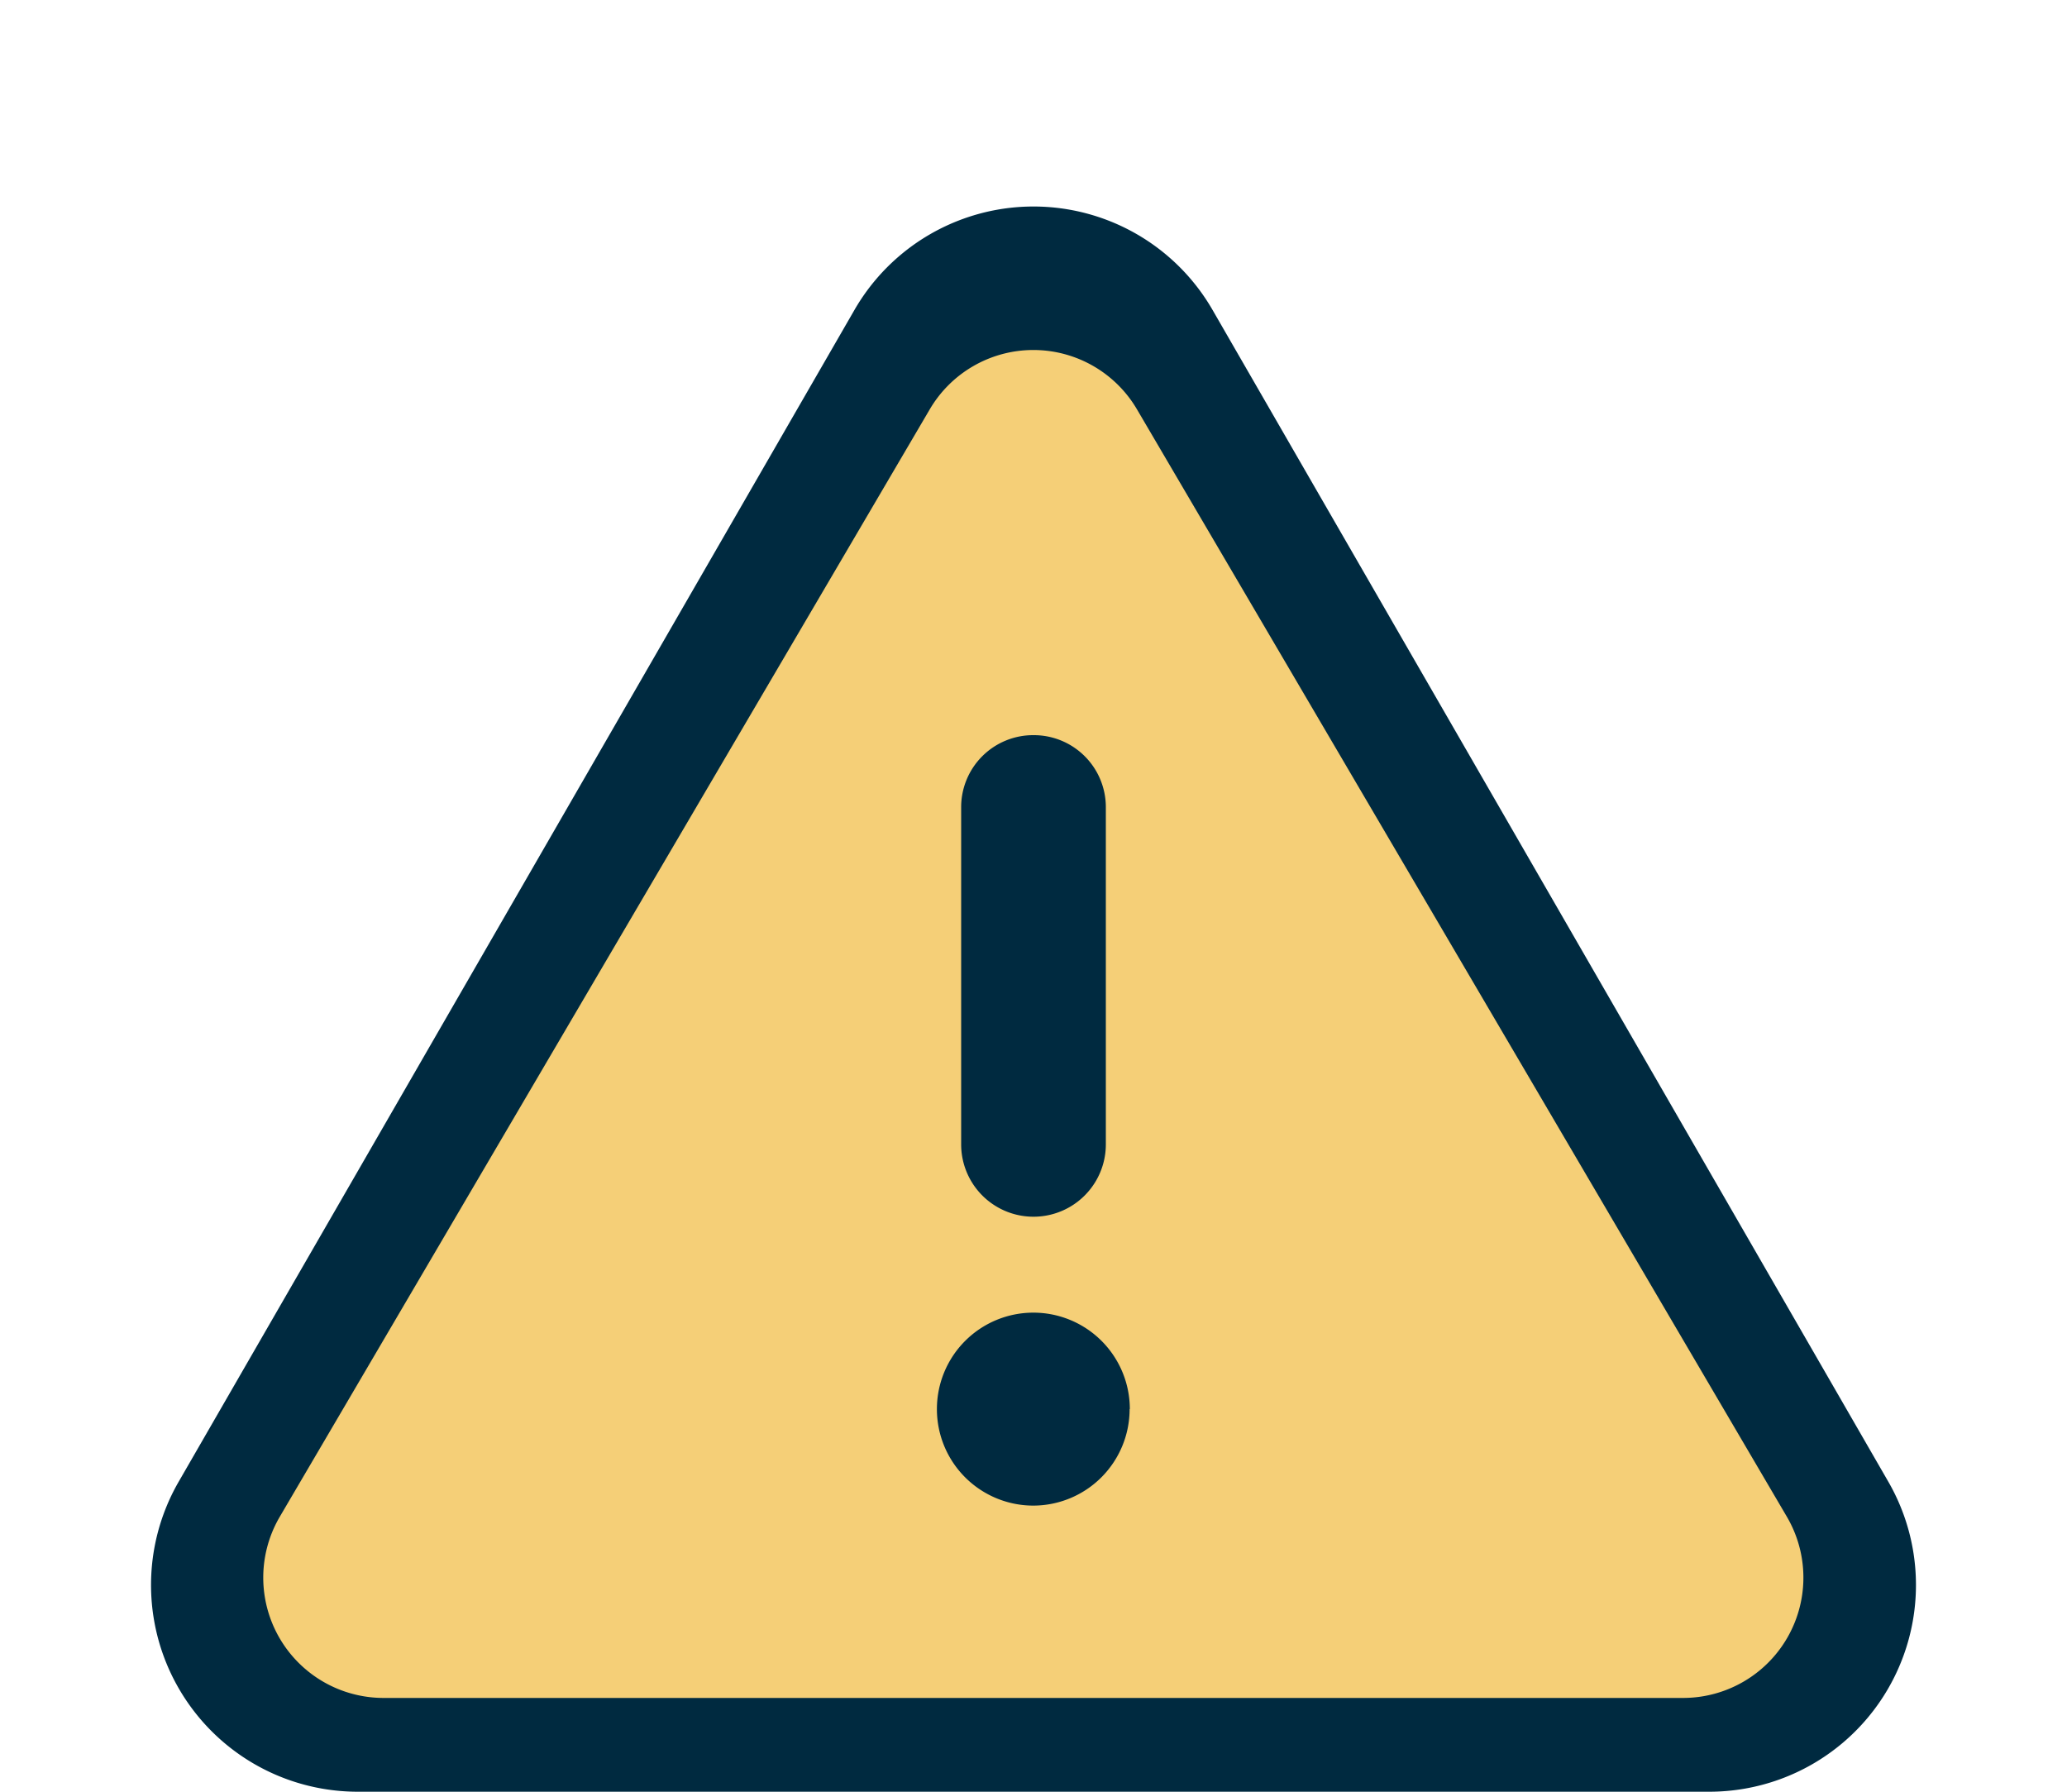 <svg xmlns="http://www.w3.org/2000/svg" width="30" height="26" viewBox="0 0 30 26">
  <g id="Group_2275" data-name="Group 2275" transform="translate(-357 -789)">
    <path id="Polygon_12" data-name="Polygon 12" d="M12.4,4.5a3,3,0,0,1,5.2,0l9.806,17a3,3,0,0,1-2.6,4.5H5.194a3,3,0,0,1-2.6-4.5Z" transform="translate(357 789)" fill="#002a40"/>
    <path id="triangle-exclamation-solid" d="M11.213,32a1.743,1.743,0,0,1,1.506.865L22.15,48.932a1.746,1.746,0,0,1-1.506,2.628H1.782A1.746,1.746,0,0,1,.275,48.932L9.707,32.865A1.743,1.743,0,0,1,11.213,32Zm0,5.589a1.045,1.045,0,0,0-1.048,1.048v4.89a1.048,1.048,0,0,0,2.1,0v-4.89A1.045,1.045,0,0,0,11.213,37.589Zm1.4,9.78a1.4,1.4,0,1,0-1.4,1.4A1.4,1.4,0,0,0,12.61,47.369Z" transform="translate(360.785 762.079)" fill="#f5cf77"/>
  </g>
</svg>

